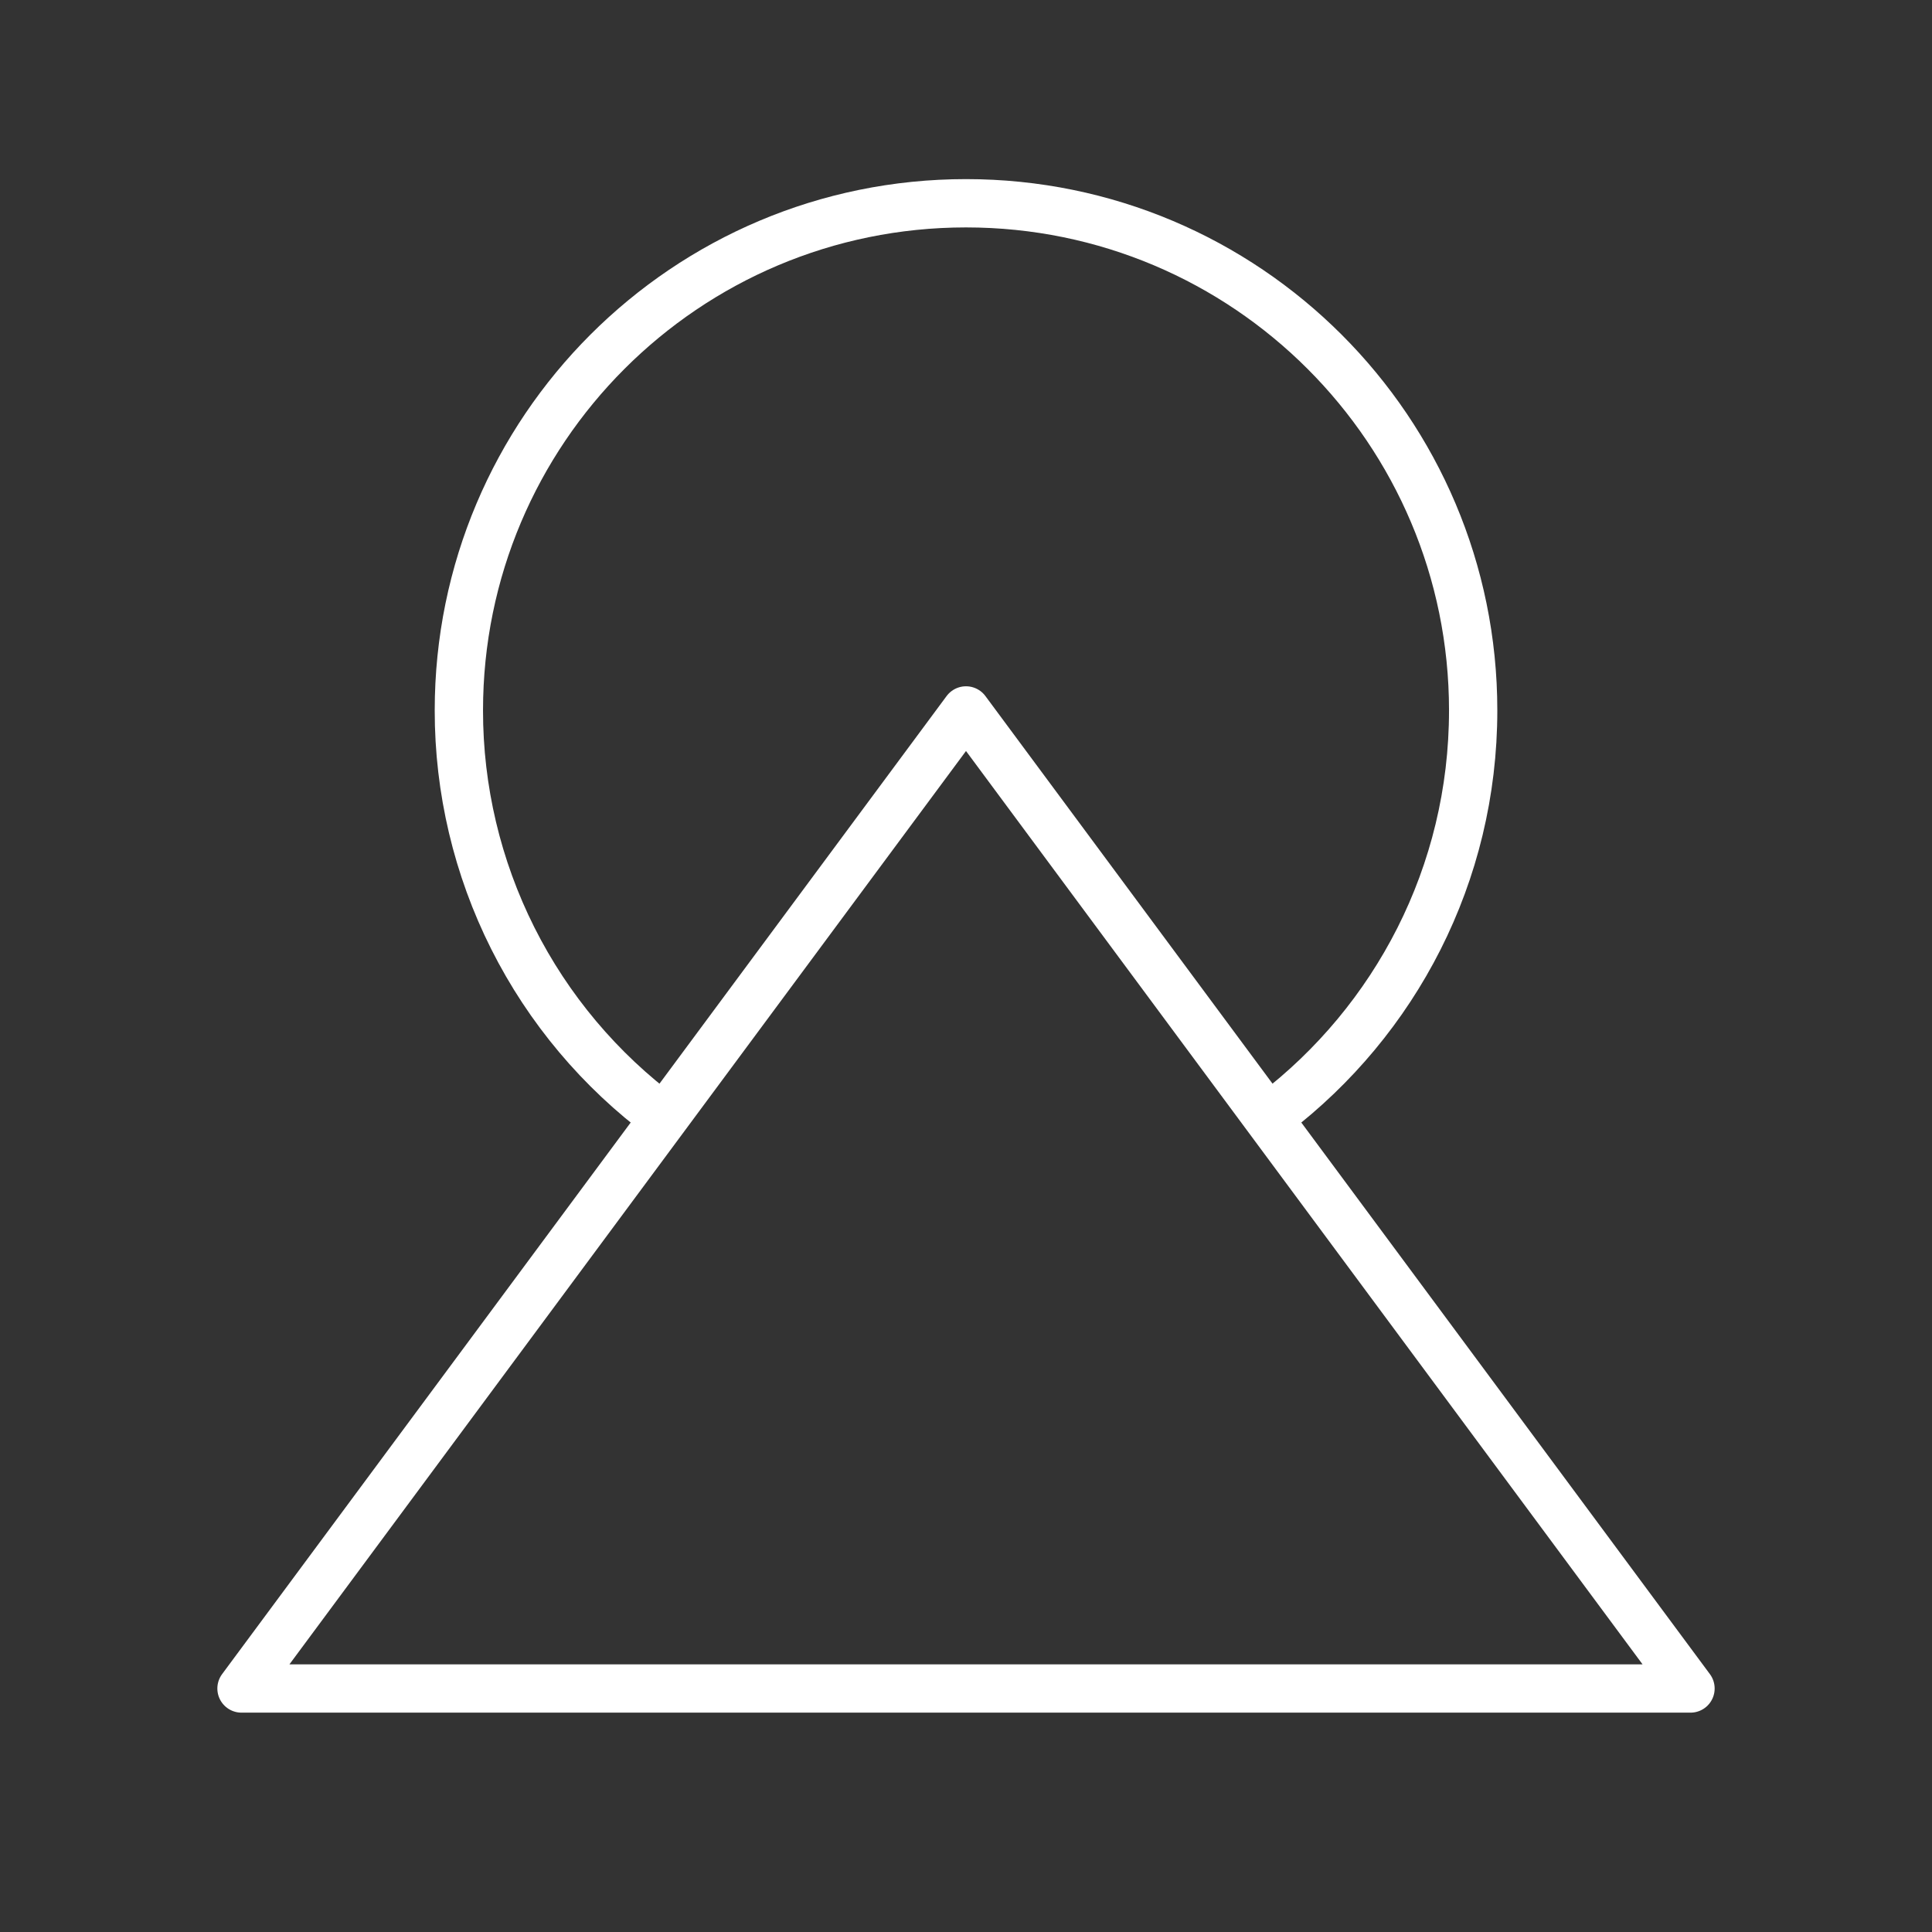 <svg width="110" height="110" viewBox="0 0 110 110" fill="none" xmlns="http://www.w3.org/2000/svg">
<rect x="0" y="0" width="110" height="110" fill="#333333" stroke="none"/>
<path d="M37.779 63.626C34.161 60.942 31.222 57.447 29.198 53.422C27.175 49.396 26.122 44.953 26.126 40.448C26.126 24.5 39.054 11.573 55.001 11.573C70.948 11.573 83.876 24.5 83.876 40.448C83.876 49.801 79.427 58.117 72.532 63.393" stroke="white" stroke-width="2.75" stroke-linecap="round" stroke-linejoin="round"/>
<path d="M55 40.449L96.25 96.136H13.75L55 40.449Z" stroke="white" stroke-width="2.75" stroke-linecap="round" stroke-linejoin="round"/>
</svg>
